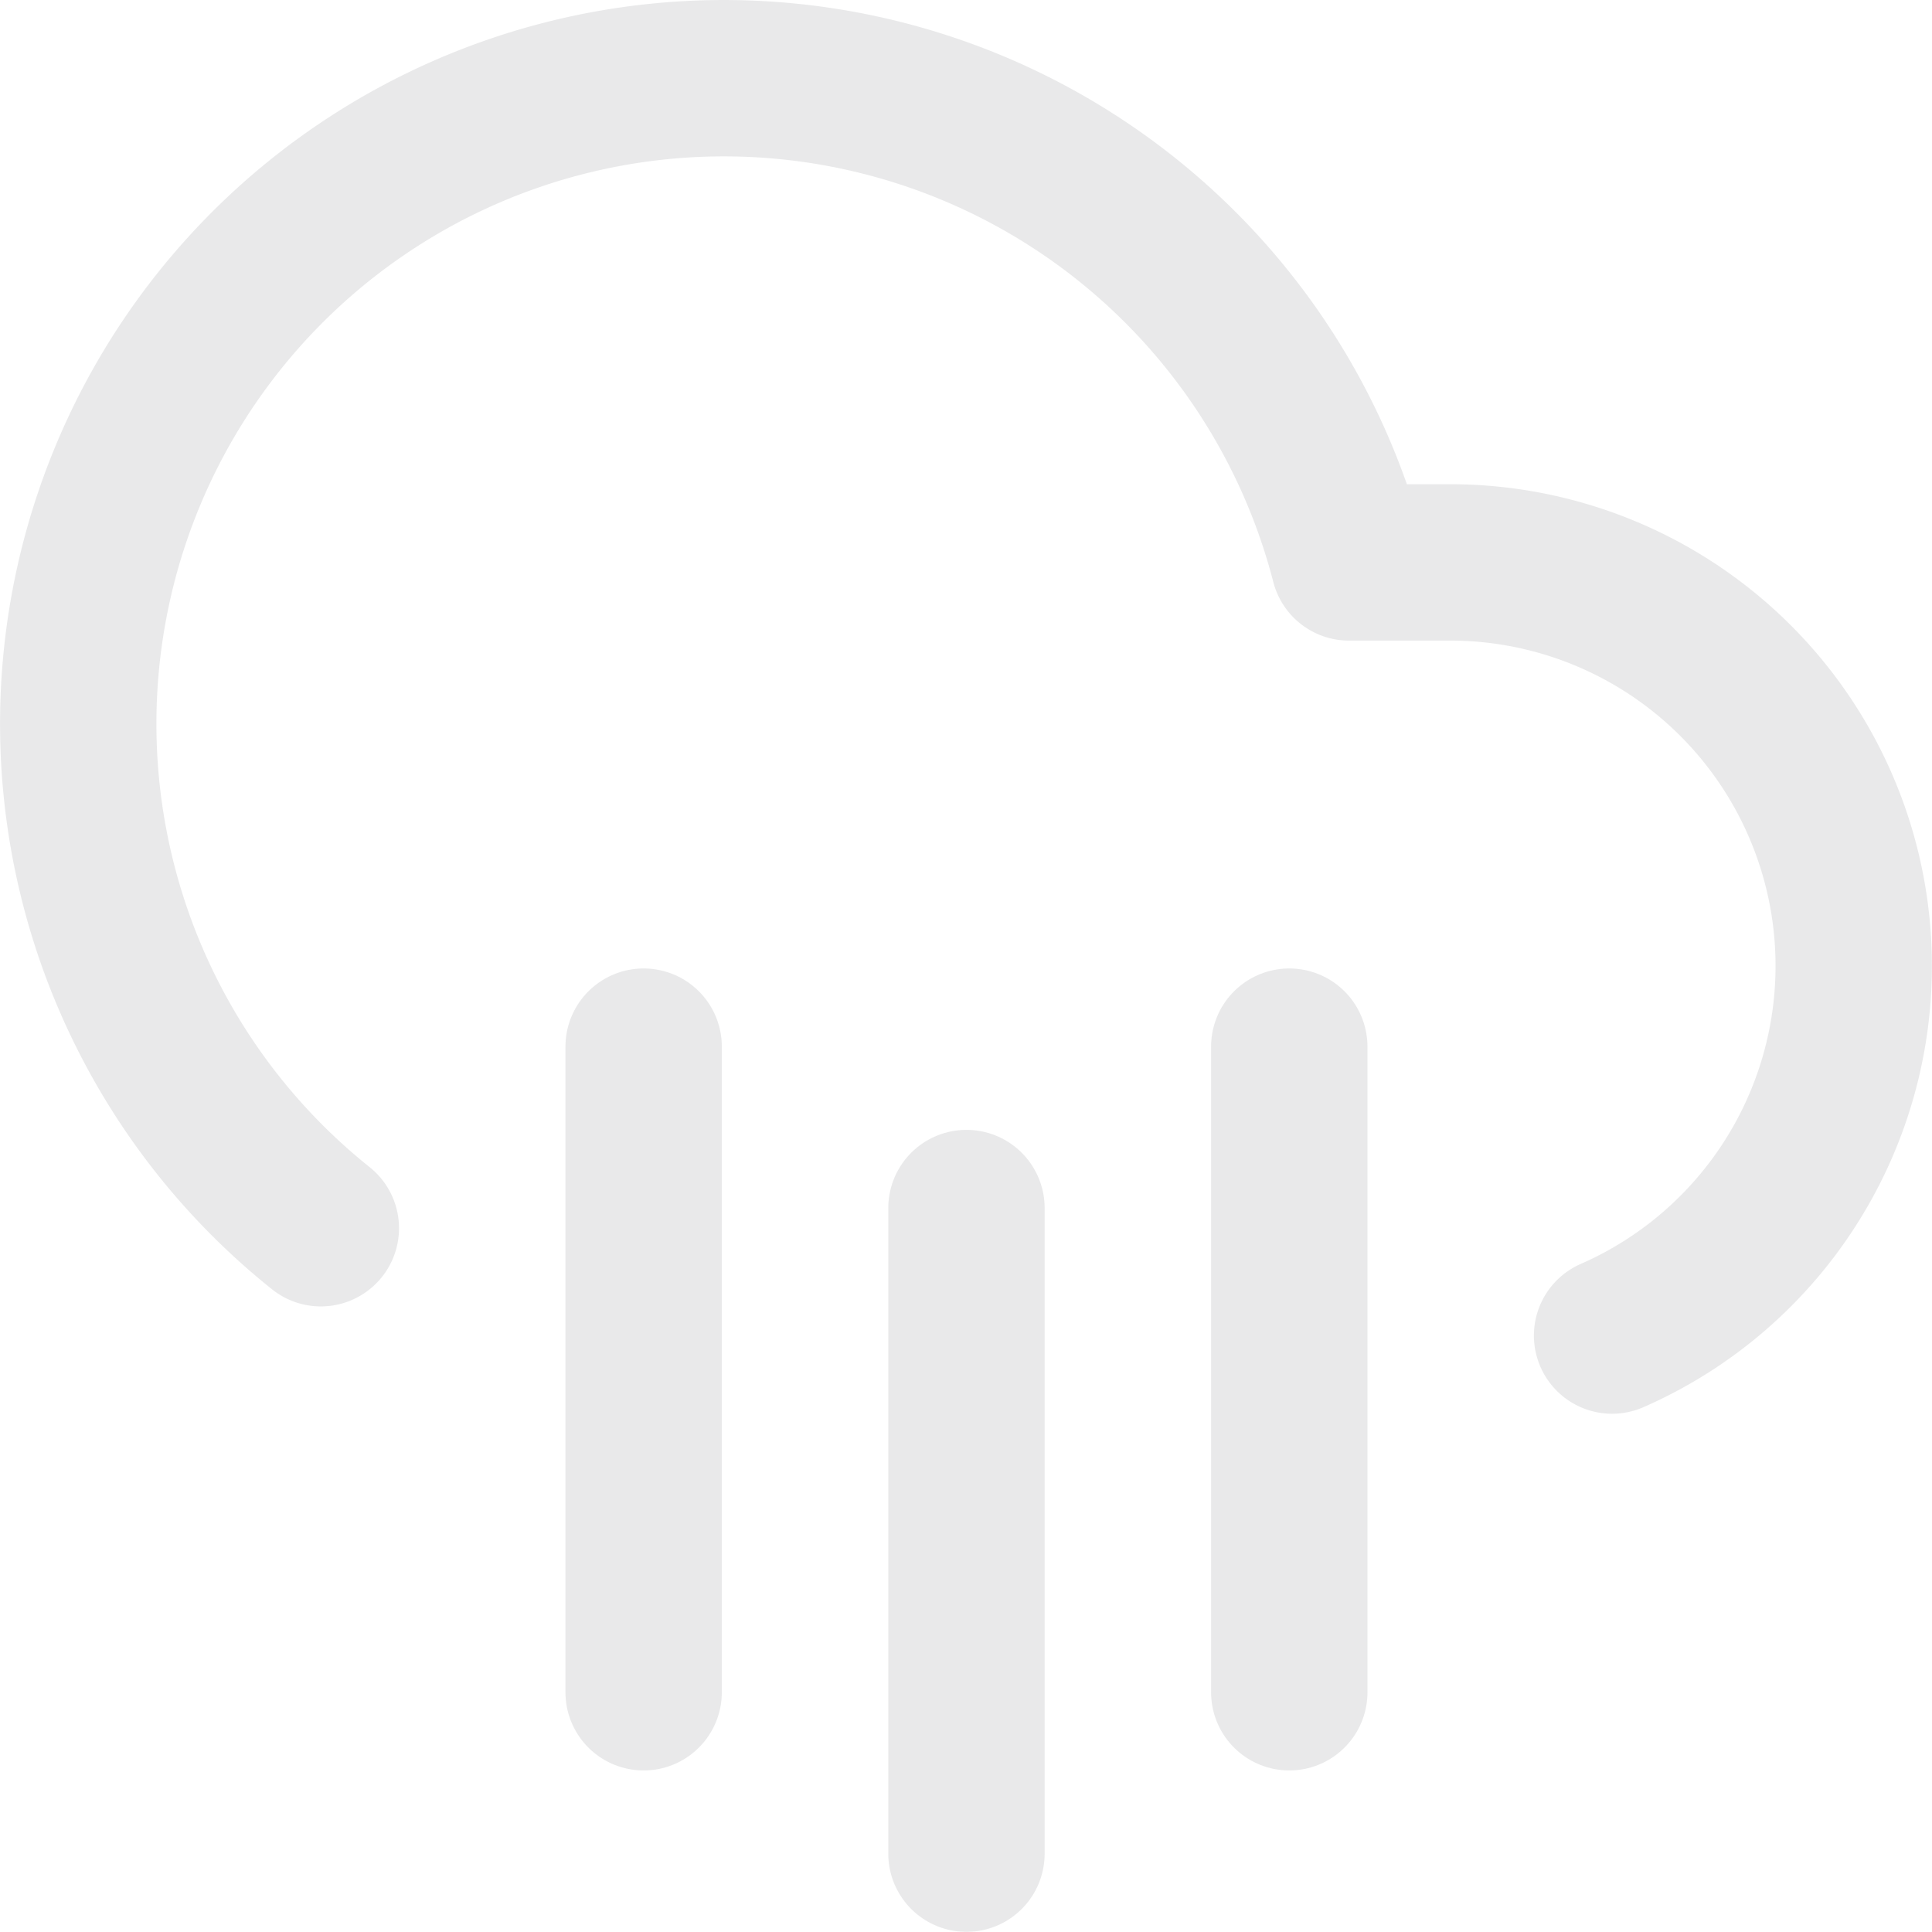 <svg xmlns="http://www.w3.org/2000/svg" width="679.552" height="679.504" viewBox="0 0 679.552 679.504">
  <g id="Icon_feather-cloud-rain" data-name="Icon feather-cloud-rain" transform="translate(26.014 26.006)" opacity="0.1" style="mix-blend-mode: overlay;isolation: isolate">
    <path id="Path_82" data-name="Path 82" d="M24,19.5V246.592" transform="translate(403.469 322.633)" fill="none" stroke="#1e212a" stroke-linecap="round" stroke-linejoin="round" stroke-width="55"/>
    <path id="Path_83" data-name="Path 83" d="M12,19.5V246.592" transform="translate(188.377 322.633)" fill="none" stroke="#1e212a" stroke-linecap="round" stroke-linejoin="round" stroke-width="55"/>
    <path id="Path_84" data-name="Path 84" d="M18,22.5V249.592" transform="translate(295.923 376.406)" fill="none" stroke="#1e212a" stroke-linecap="round" stroke-linejoin="round" stroke-width="55"/>
    <path id="Path_85" data-name="Path 85" d="M541.015,443.757a141.933,141.933,0,0,0-56.773-271.943H448.475A227.092,227.092,0,1,0,86.831,406" transform="translate(0 0)" fill="none" stroke="#1e212a" stroke-linecap="round" stroke-linejoin="round" stroke-width="55"/>
  </g>
</svg>

